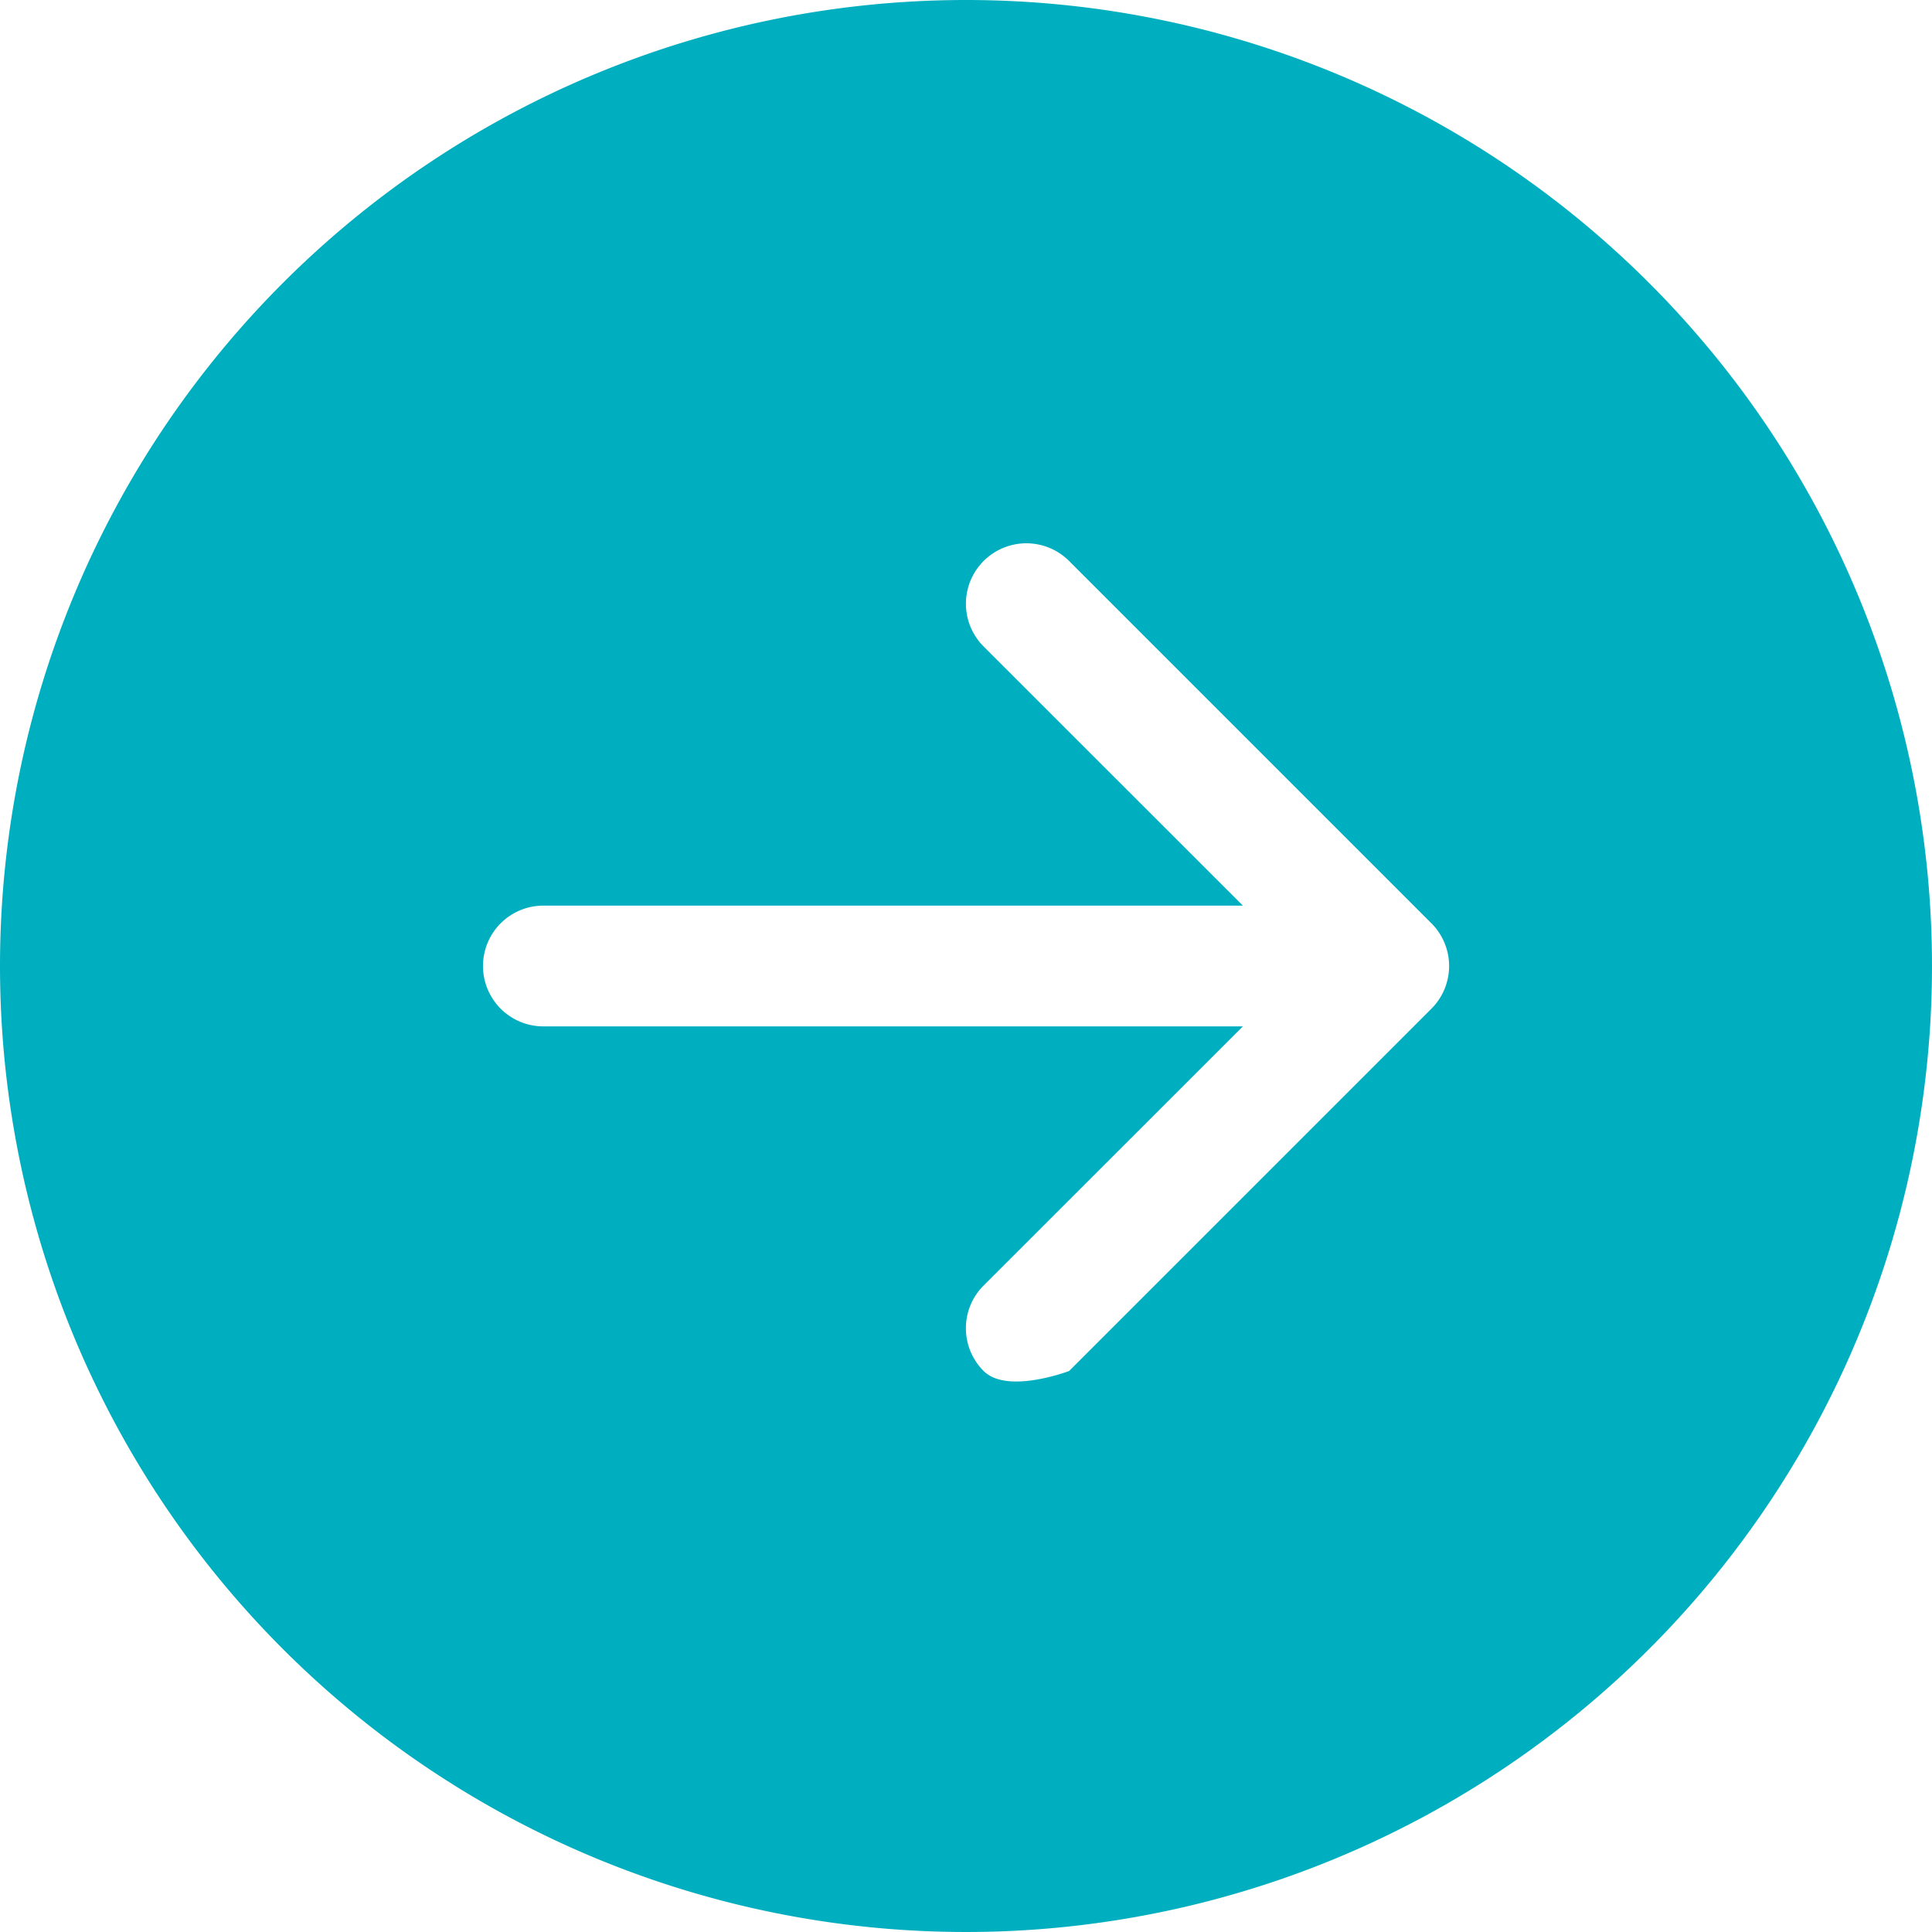 <svg xmlns="http://www.w3.org/2000/svg" width="48" height="48" viewBox="0 0 48 48">
  <path id="arrow-right-circle-fill" d="M24,0A24,24,0,1,1,0,24,24,24,0,0,1,24,0ZM13.5,22.5a1.5,1.5,0,0,0,0,3H30.879l-6.441,6.438a1.5,1.5,0,0,0,0,2.124c.587.587,2.124,0,2.124,0l9-9a1.5,1.5,0,0,0,0-2.124l-9-9a1.5,1.5,0,0,0-2.124,2.124L30.879,22.5Z" fill="#00afbf"/>
</svg>

